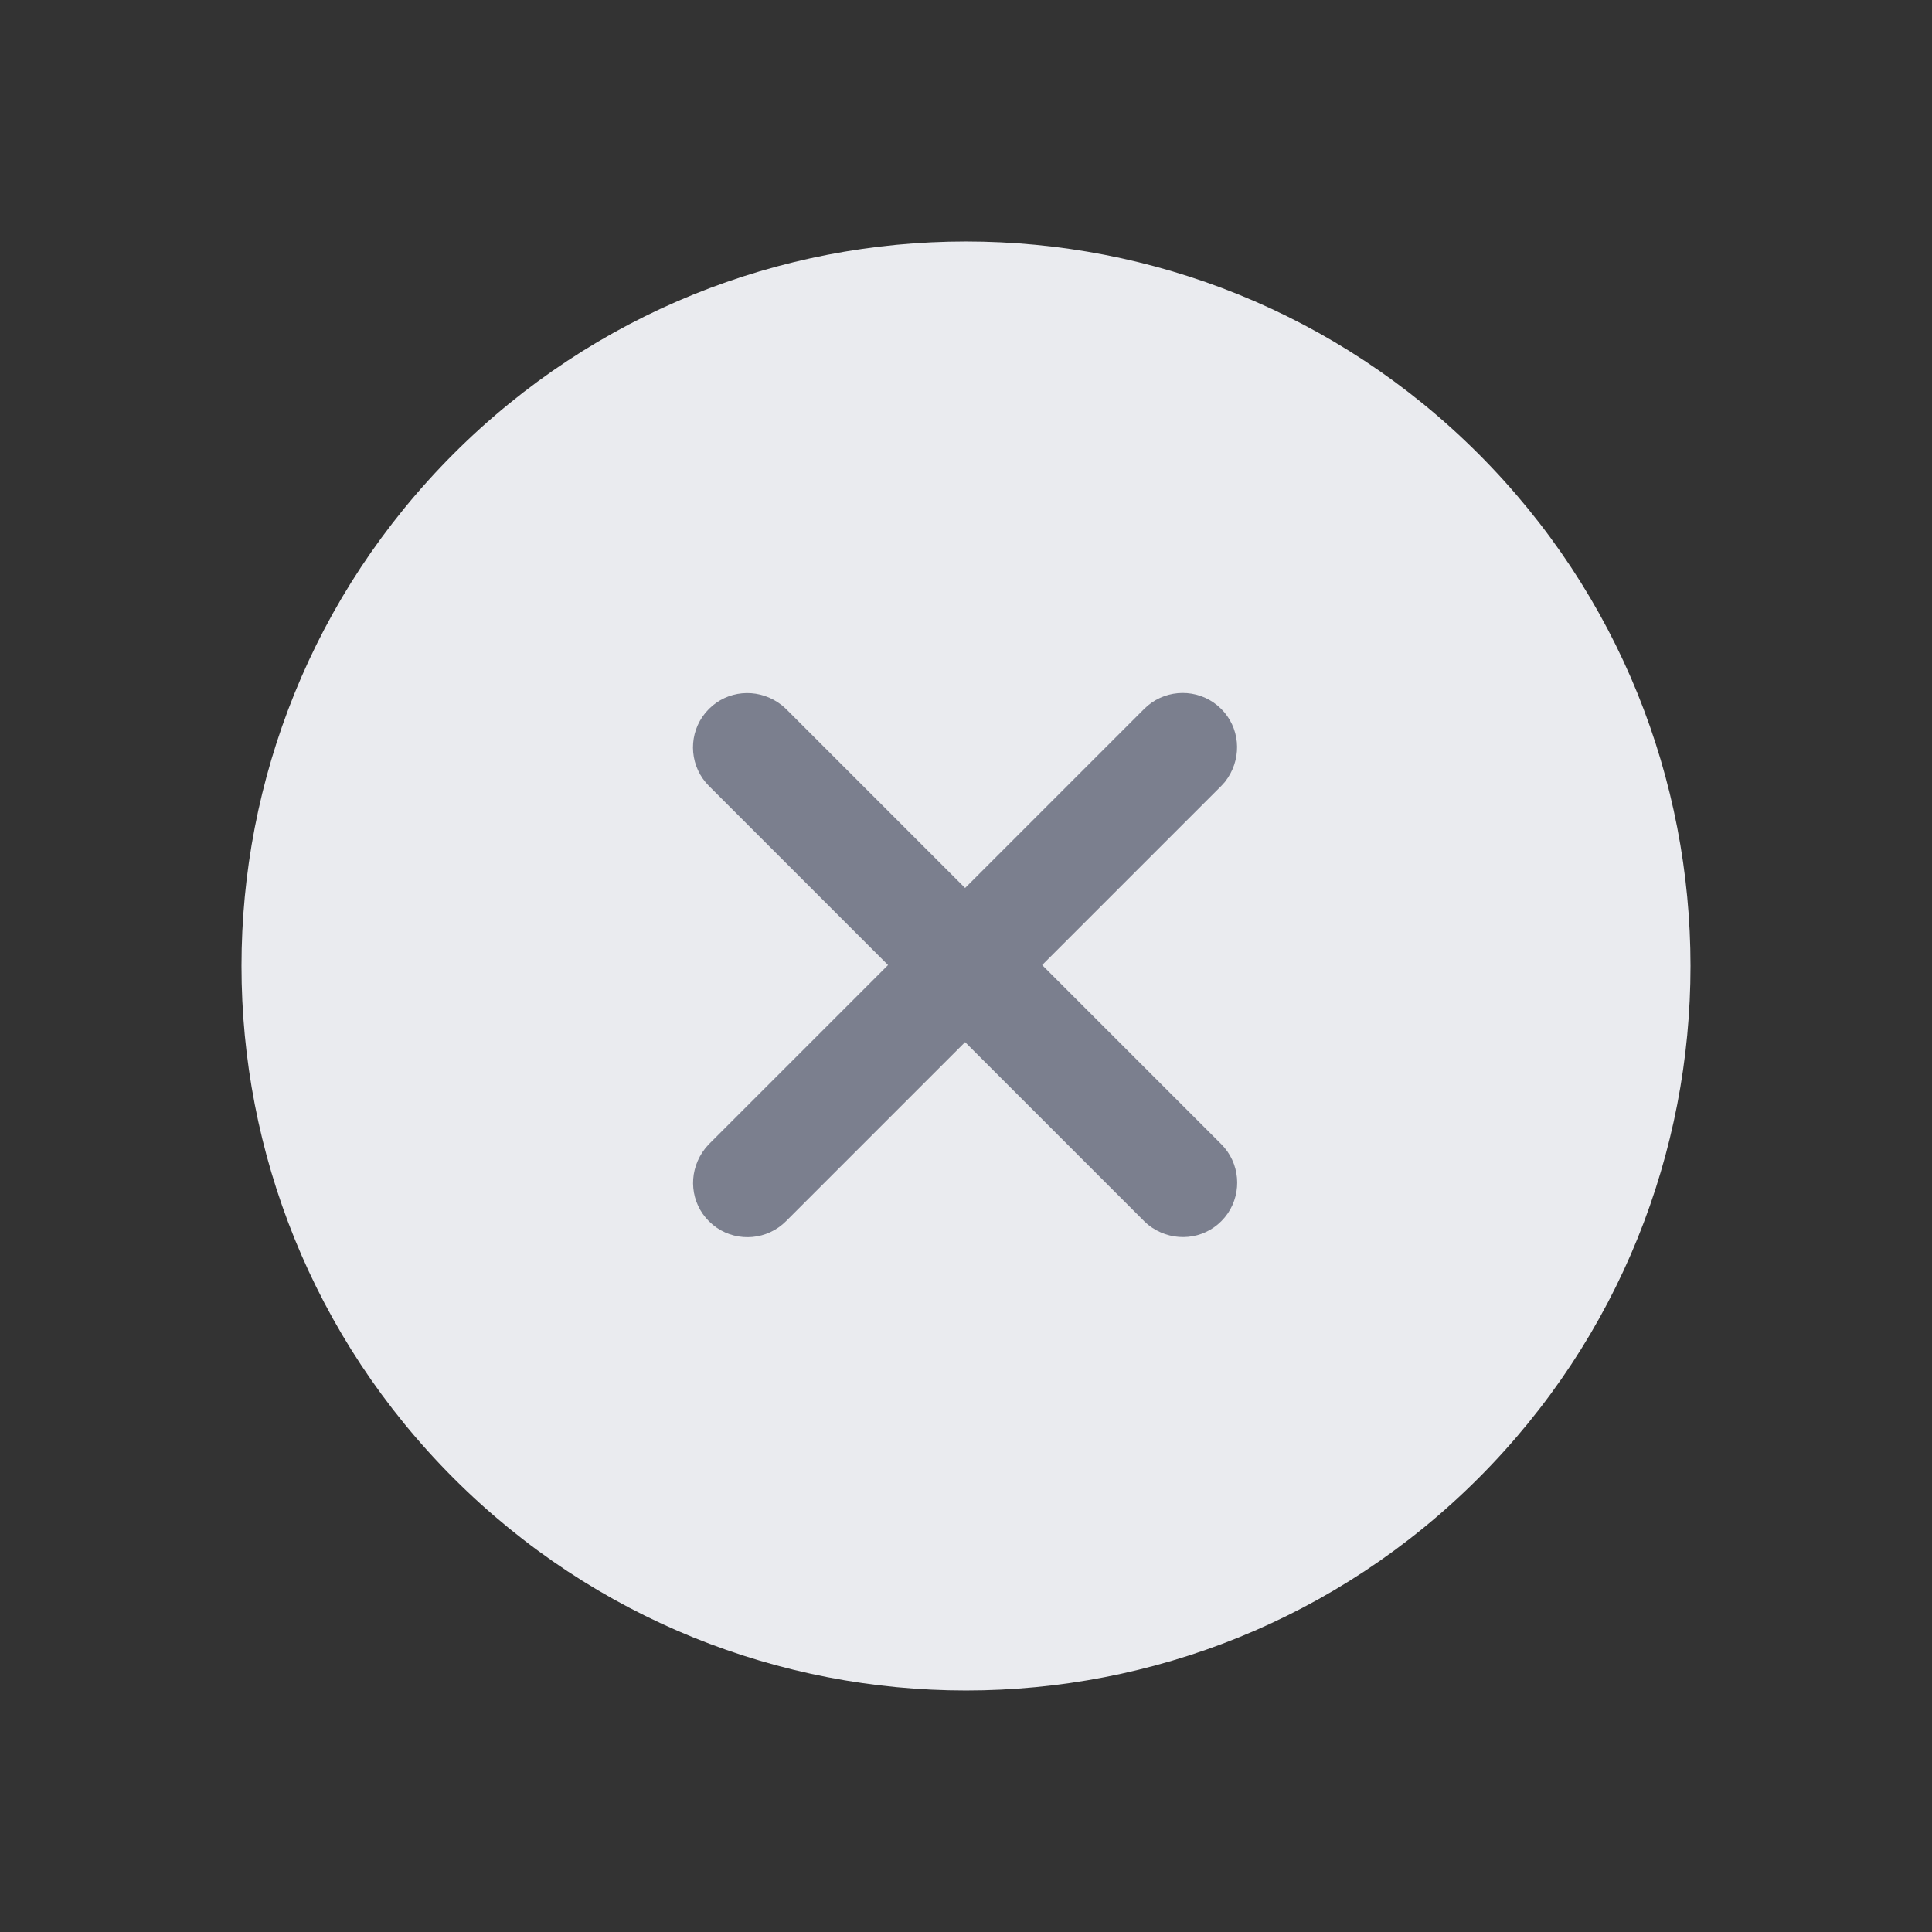 <?xml version="1.0" encoding="UTF-8"?>
<svg width="32px" height="32px" viewBox="0 0 32 32" version="1.1" xmlns="http://www.w3.org/2000/svg" xmlns:xlink="http://www.w3.org/1999/xlink">
    <rect x="0" y="0" width="32" height="32" fill="#333333" stroke="none"/>
    <!-- Generator: Sketch 53.2 (72643) - https://sketchapp.com -->
    <title>ui / cancel</title>
    <desc>Created with Sketch.</desc>
    <defs>
        <path d="M16.956,10.956 C17.386,10.956 17.751,11.259 17.84,11.684 L17.854,11.771 L17.858,11.858 L17.858,16.053 L22.053,16.053 C22.493,16.053 22.859,16.368 22.94,16.784 L22.952,16.869 L22.956,16.956 C22.956,17.386 22.653,17.751 22.227,17.84 L22.141,17.854 L22.053,17.858 L17.858,17.858 L17.858,22.053 C17.858,22.493 17.544,22.859 17.127,22.94 L17.043,22.952 L16.956,22.956 C16.525,22.956 16.16,22.653 16.072,22.227 L16.058,22.141 L16.053,22.053 L16.053,17.858 L11.858,17.858 C11.419,17.858 11.052,17.544 10.972,17.127 L10.96,17.043 L10.956,16.956 C10.956,16.525 11.259,16.16 11.684,16.072 L11.771,16.058 L11.858,16.053 L16.053,16.053 L16.053,11.858 C16.053,11.419 16.368,11.052 16.784,10.972 L16.869,10.96 L16.956,10.956 Z" id="path-1"></path>
    </defs>
    <g id="ui-/-cancel" stroke="none" stroke-width="1" fill="none" fill-rule="evenodd">
        <g id="Group" transform="translate(-0.971, -0.971)">
            <path d="M16.971,4.971 C23.598,4.971 28.971,10.343 28.971,16.971 C28.971,23.598 23.598,28.971 16.971,28.971 C10.343,28.971 4.971,23.598 4.971,16.971 C4.971,10.343 10.343,4.971 16.971,4.971 Z" id="Path" fill="#EAEBEF" fill-rule="nonzero" transform="translate(16.971, 16.971) rotate(-315) translate(-16.971, -16.971) "></path>
            <mask id="mask-2" fill="white">
                <use xlink:href="#path-1"></use>
            </mask>
            <use id="Path" fill="#7B7F8E" fill-rule="nonzero" transform="translate(16.956, 16.956) rotate(-315) translate(-16.956, -16.956) " xlink:href="#path-1"></use>
        </g>
    </g>
</svg>